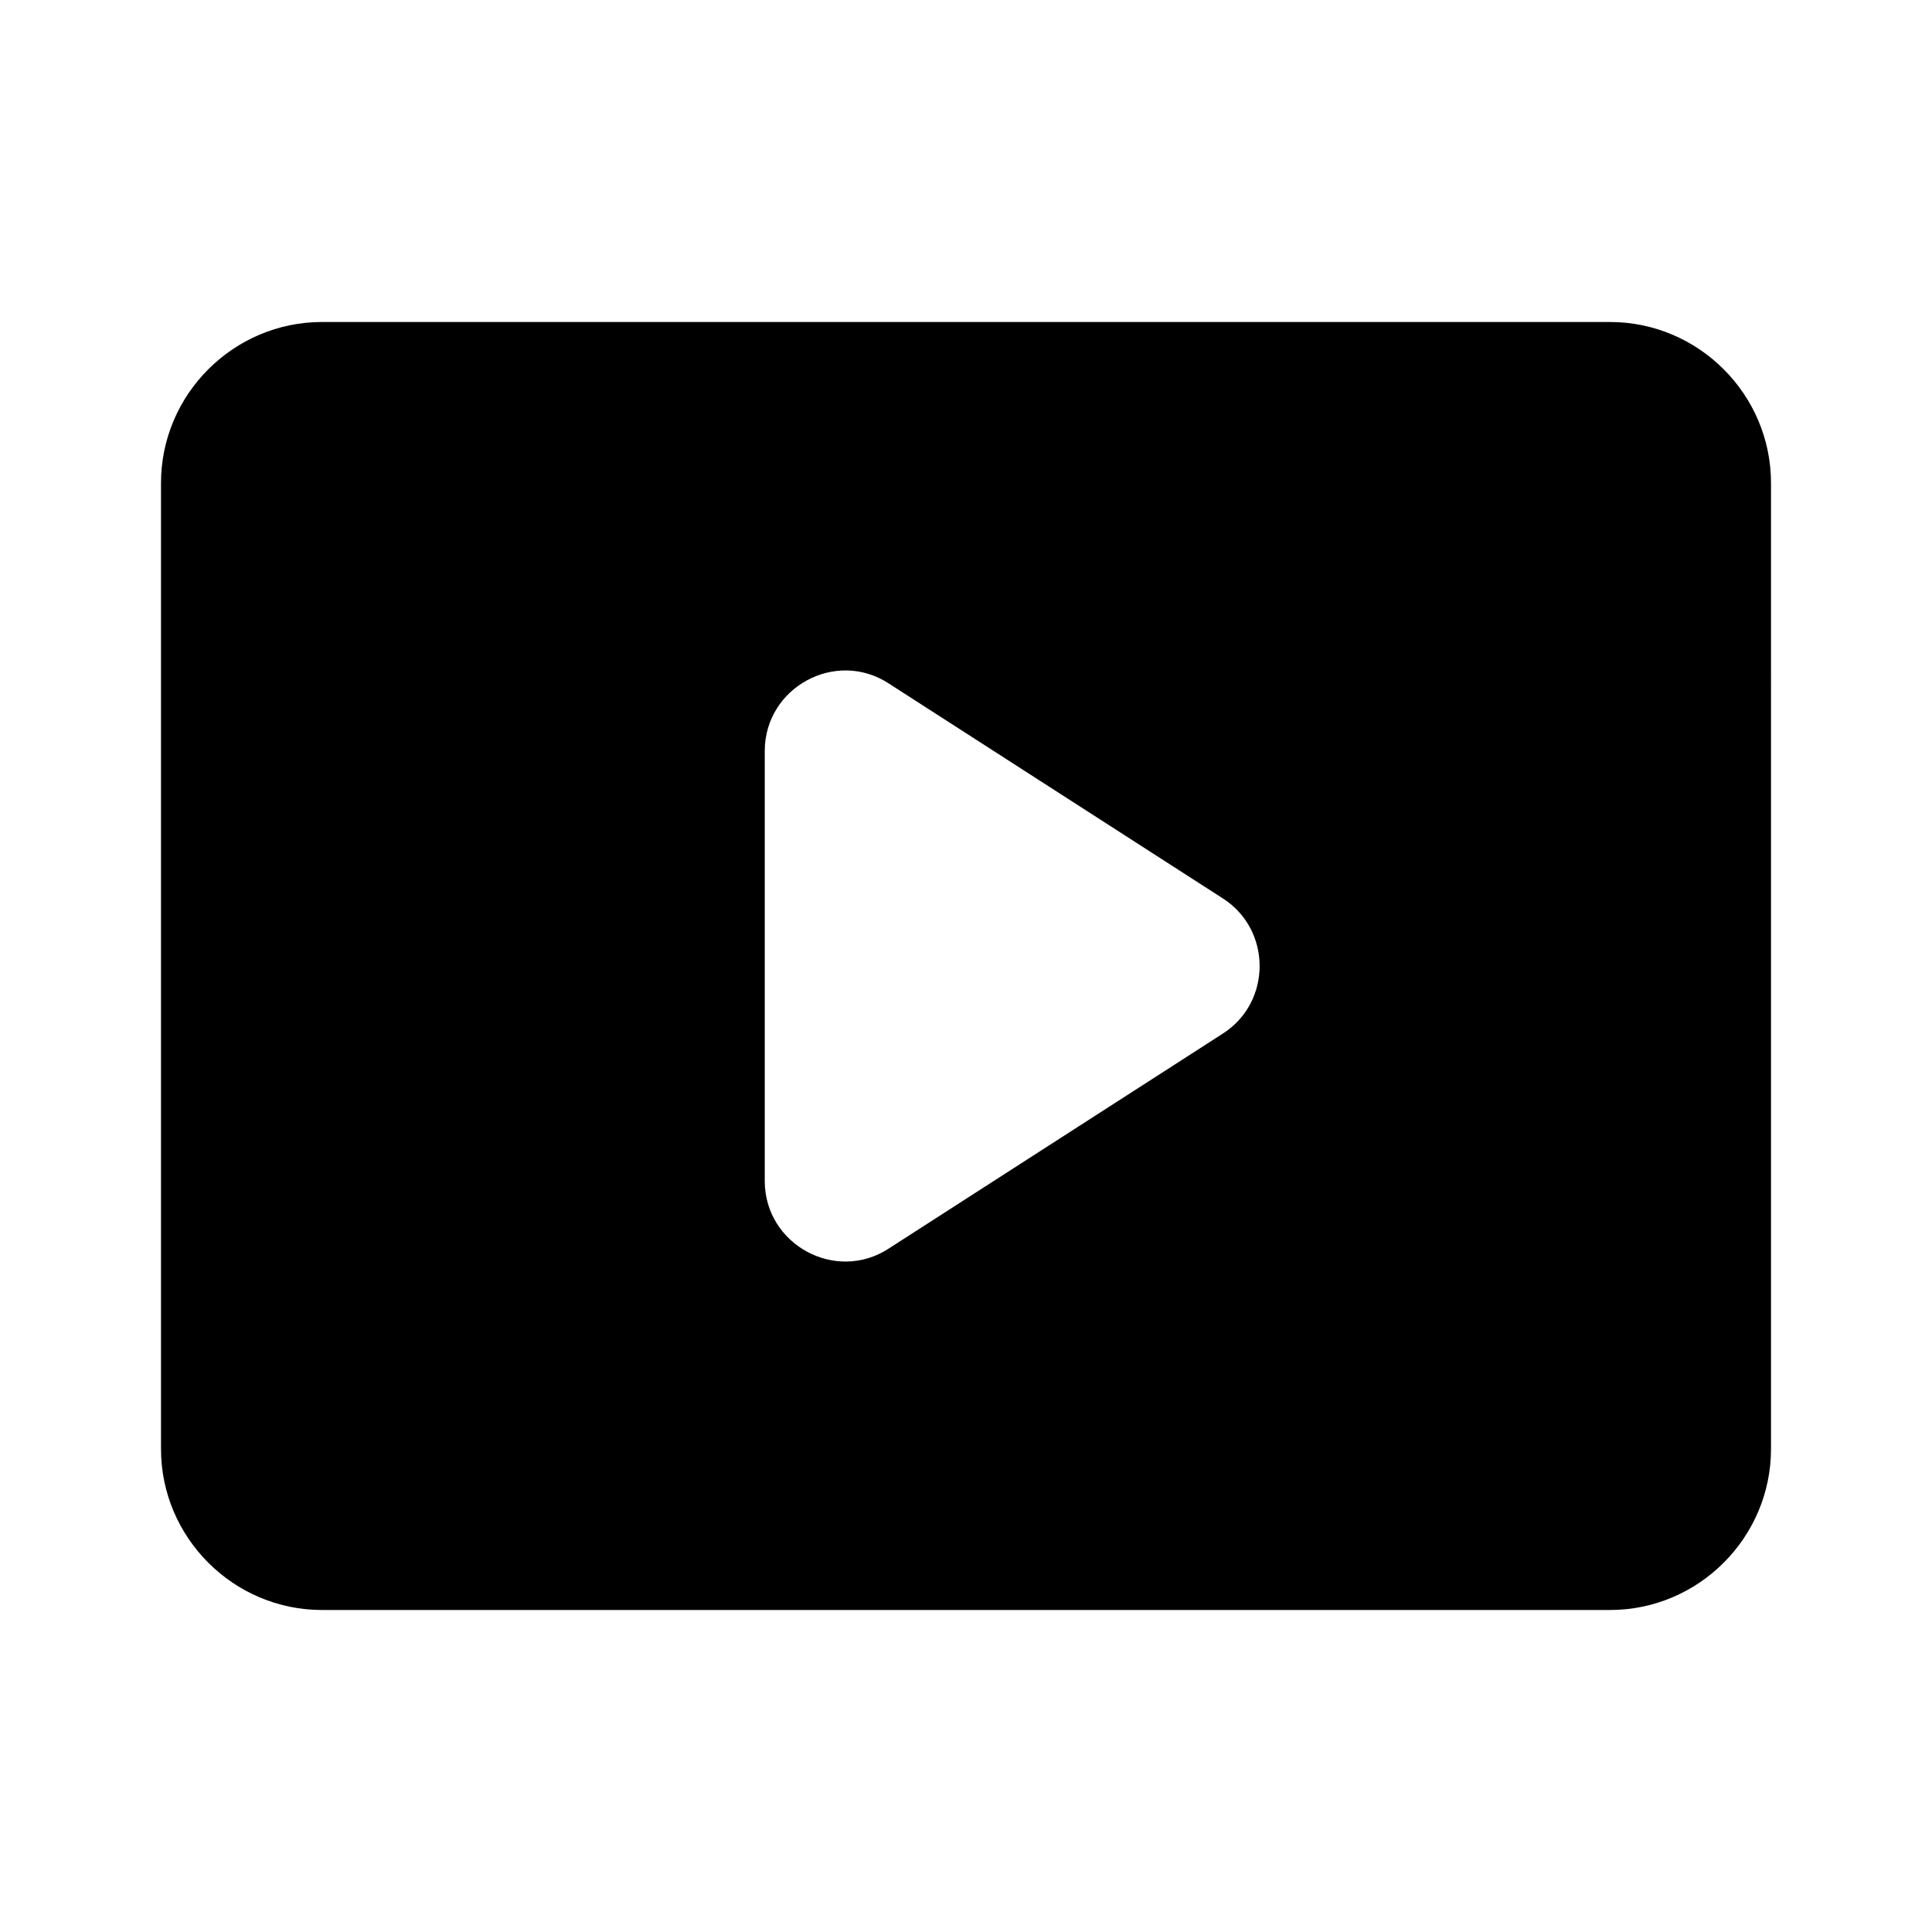 <svg xmlns="http://www.w3.org/2000/svg" width="24" height="24">
  <path fill="none" d="M0 0H24V24H0z"/>
  <path d="M20 4H4C2.9 4 2 4.9 2 6v12c0 1.1 0.9 2 2 2h16c1.1 0 2-0.9 2-2V6C22 4.9 21.1 4 20 4zM9.5 14.67V9.33c0-0.79 0.88-1.27 1.54-0.84l4.15 2.67c0.61 0.39 0.61 1.29 0 1.68l-4.15 2.67C10.38 15.94 9.5 15.46 9.5 14.67z"/>
</svg>
